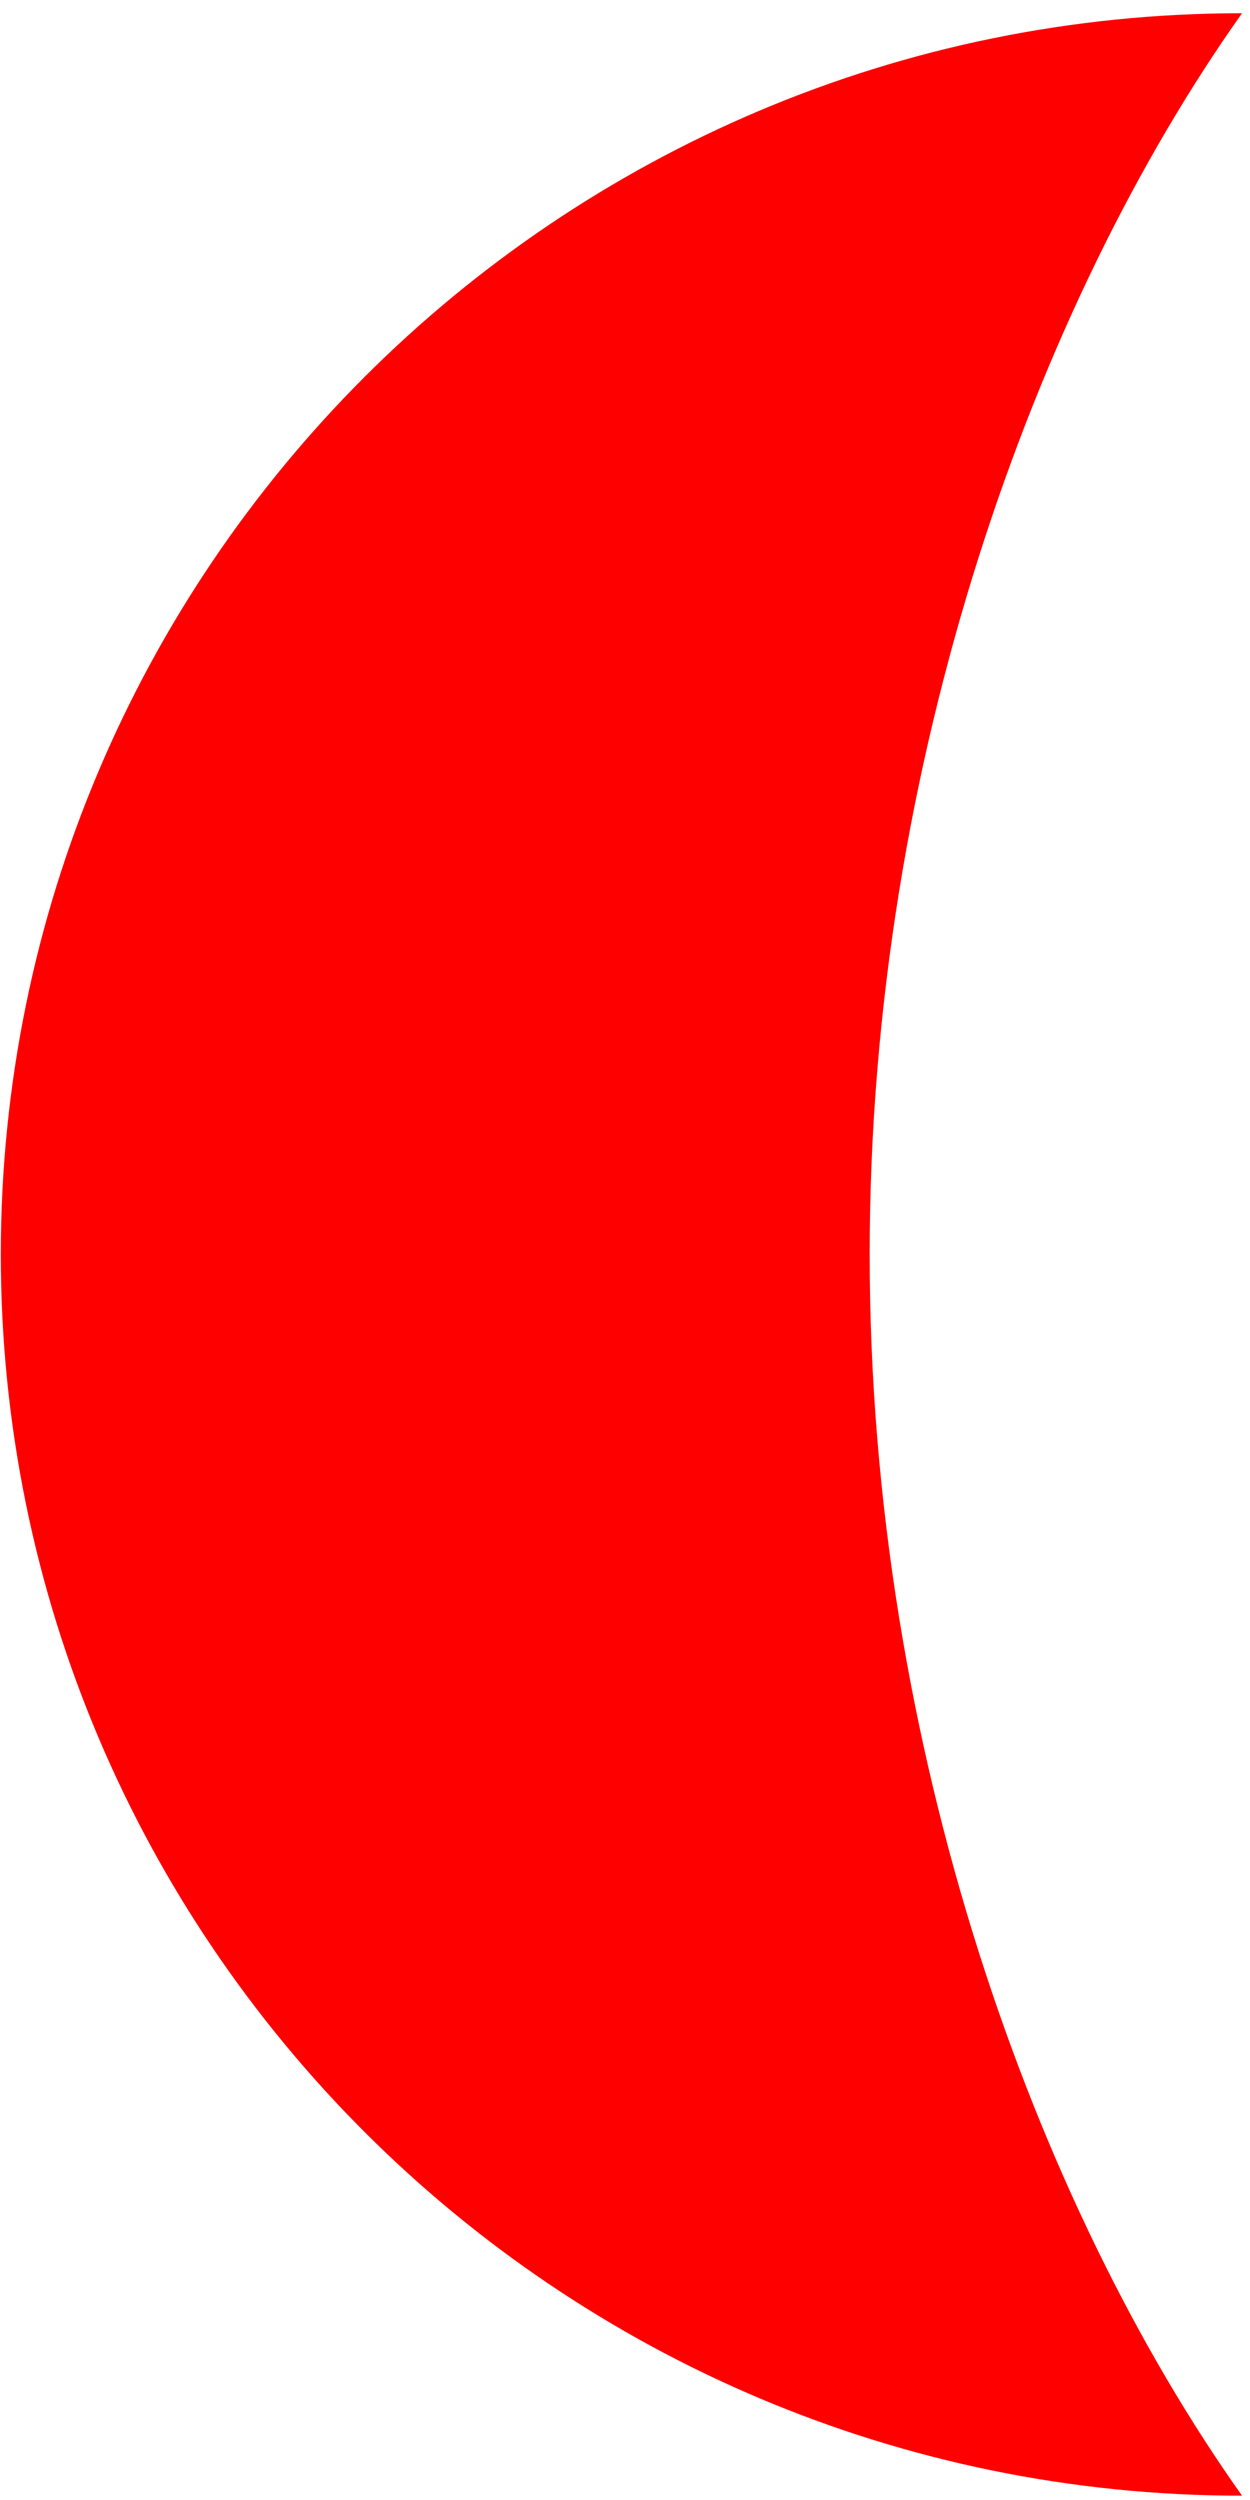 <?xml version="1.0" encoding="UTF-8" standalone="no"?><!DOCTYPE svg PUBLIC "-//W3C//DTD SVG 1.1//EN" "http://www.w3.org/Graphics/SVG/1.1/DTD/svg11.dtd"><svg width="100%" height="100%" viewBox="0 0 81 162" version="1.1" xmlns="http://www.w3.org/2000/svg" xmlns:xlink="http://www.w3.org/1999/xlink" xml:space="preserve" xmlns:serif="http://www.serif.com/" style="fill-rule:evenodd;clip-rule:evenodd;stroke-linejoin:round;stroke-miterlimit:2;"><path d="M80.485,0.857c-44.392,-0 -80.432,36.04 -80.432,80.432c-0,44.392 36.04,80.432 80.432,80.432c-13.317,-18.767 -24.13,-48.347 -24.13,-80.432c0,-32.085 10.813,-61.665 24.13,-80.432Z" style="fill:#f00;"/></svg>